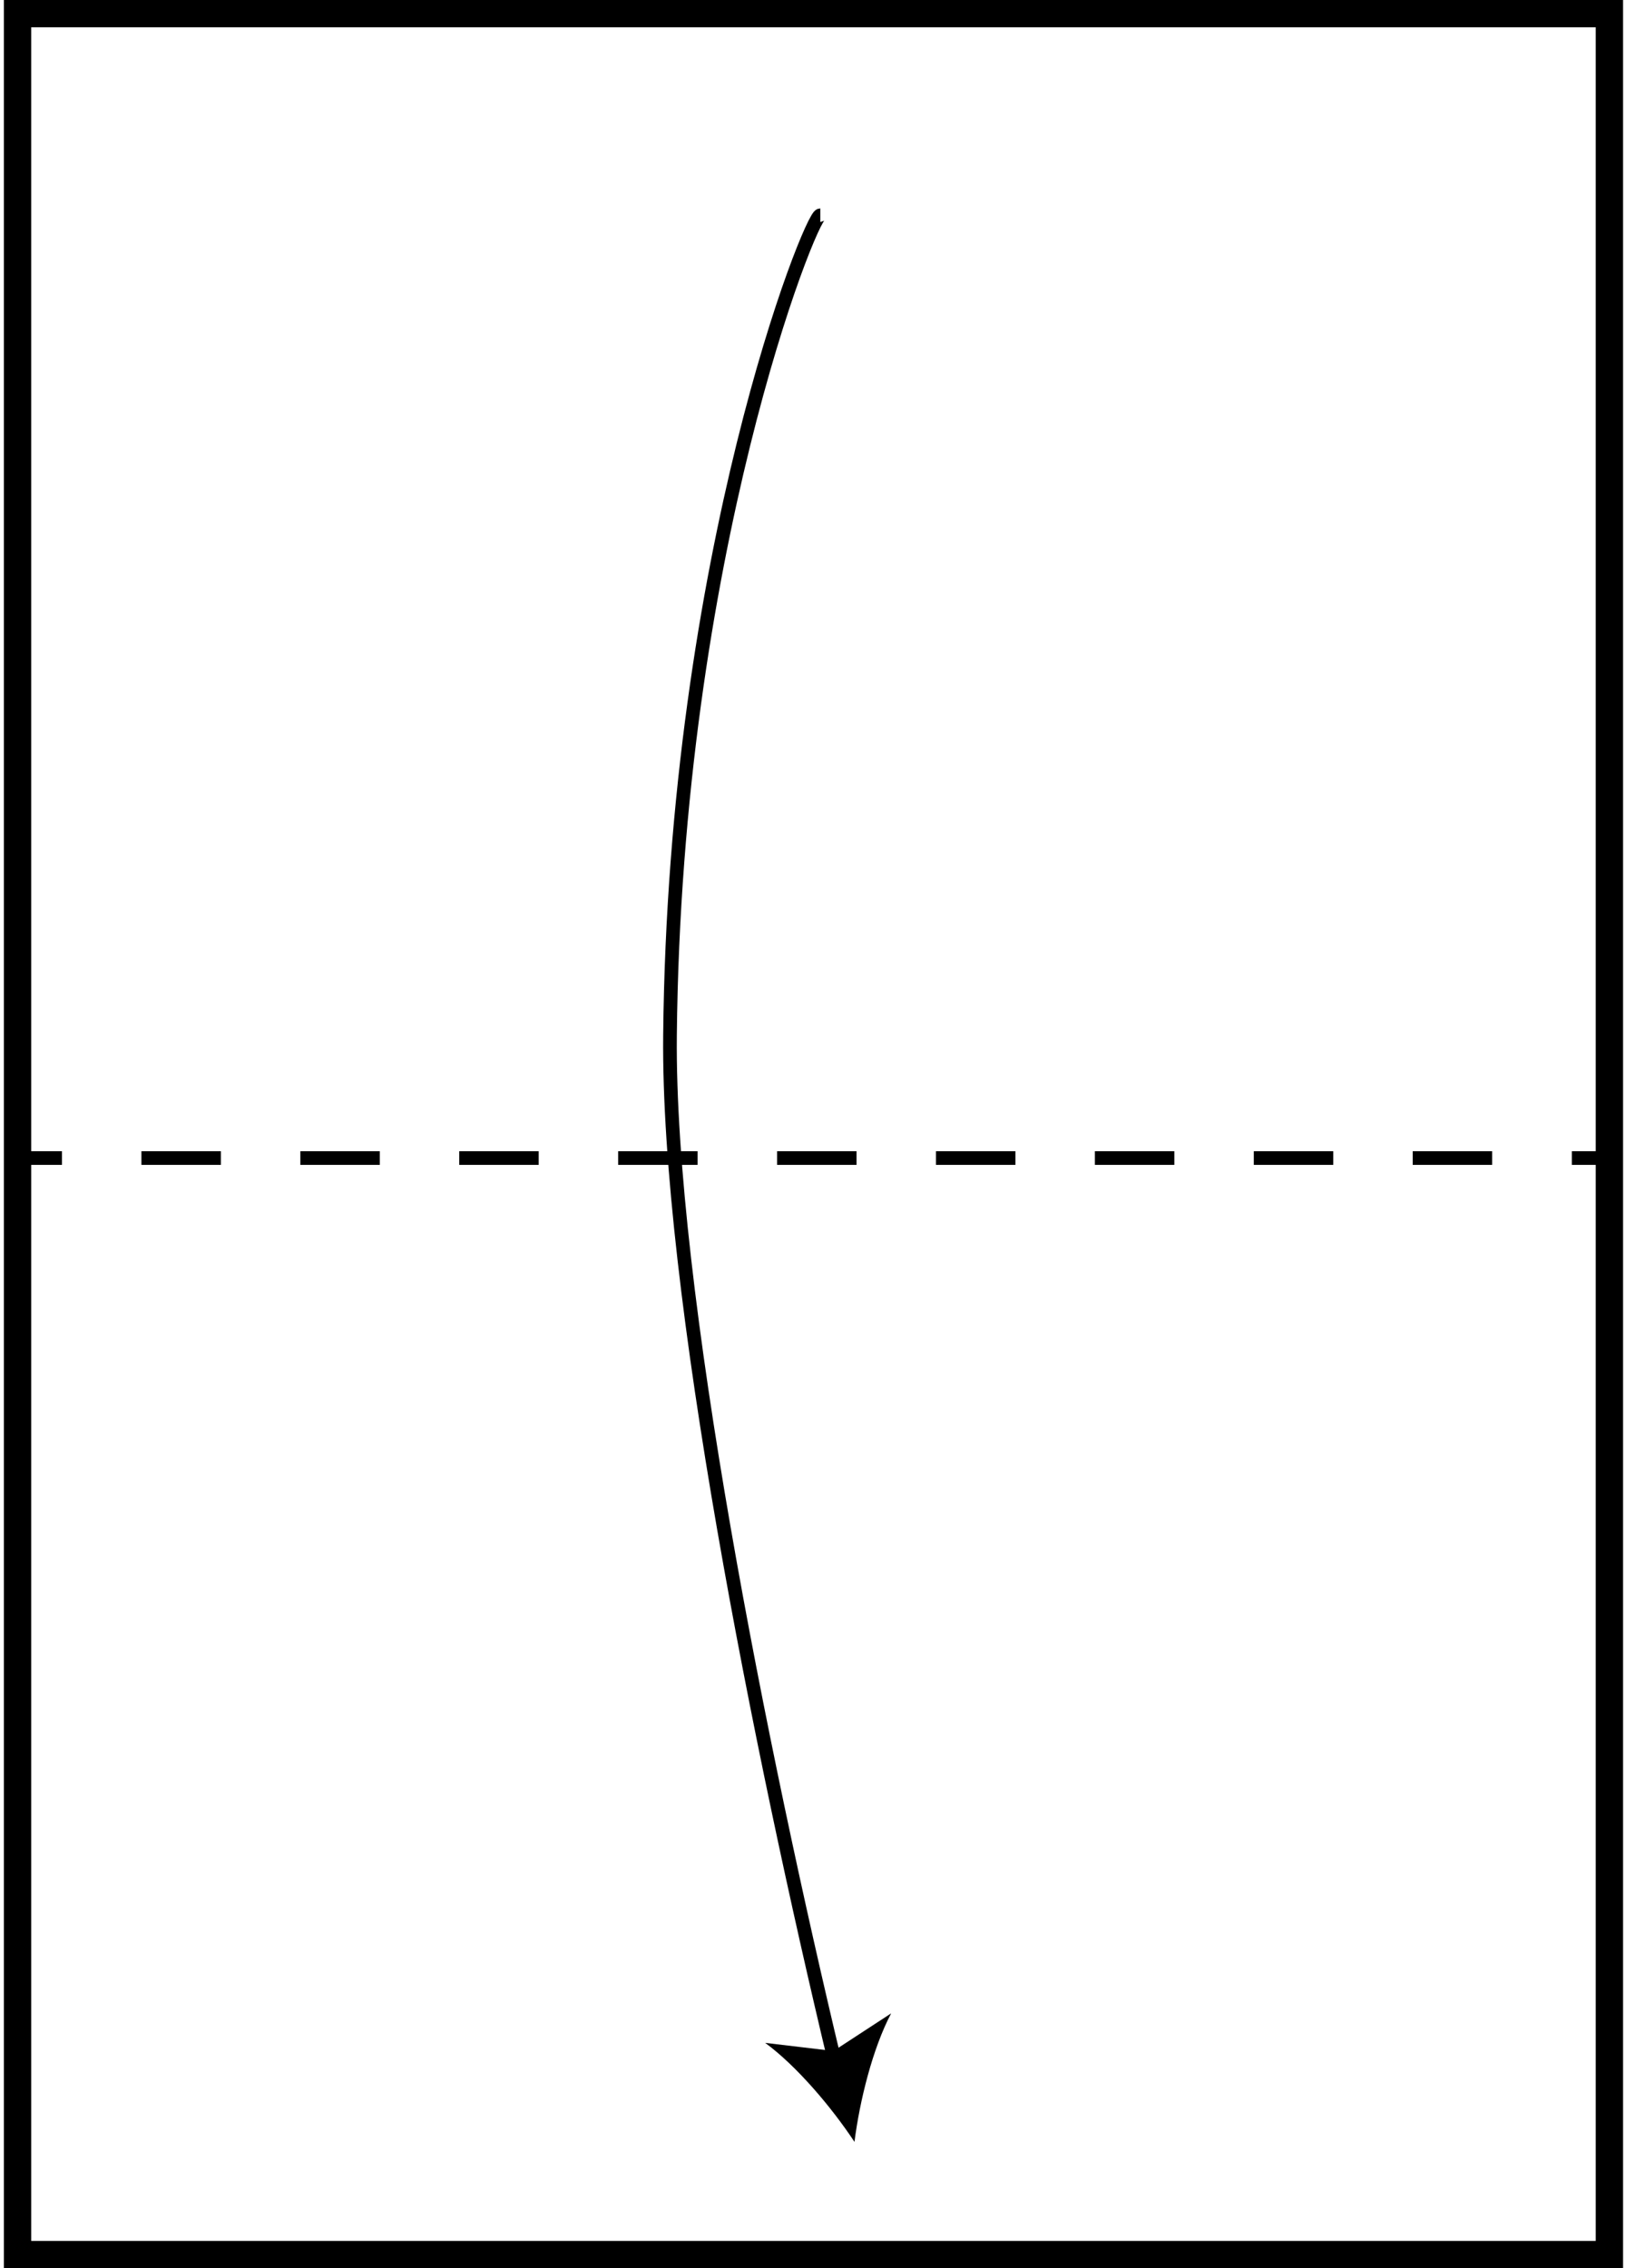 <svg width="238" height="332" viewBox="0 0 238 332" fill="none" xmlns="http://www.w3.org/2000/svg">
<path d="M235.57 2H2.57V330H235.57V2Z" stroke="black" stroke-width="4" stroke-miterlimit="10"/>
<path d="M3.07 169.5H9.07" stroke="black" stroke-width="2" stroke-miterlimit="10"/>
<path d="M20.7 169.5H224.25" stroke="black" stroke-width="2" stroke-miterlimit="10" stroke-dasharray="11.63 11.63"/>
<path d="M230.07 169.5H236.07" stroke="black" stroke-width="2" stroke-miterlimit="10"/>
<path d="M122.2 301.78C111.43 256.78 97.69 188.63 98.07 151.5C98.78 81.03 118.67 31.5 120.07 31.5" stroke="black" stroke-width="2" stroke-miterlimit="10"/>
<path d="M125.07 313.5C125.83 307.5 127.73 299.81 130.44 294.69L122 300.2L112 299.01C116.62 302.4 121.73 308.45 125.07 313.5Z" fill="black"/>
</svg>
